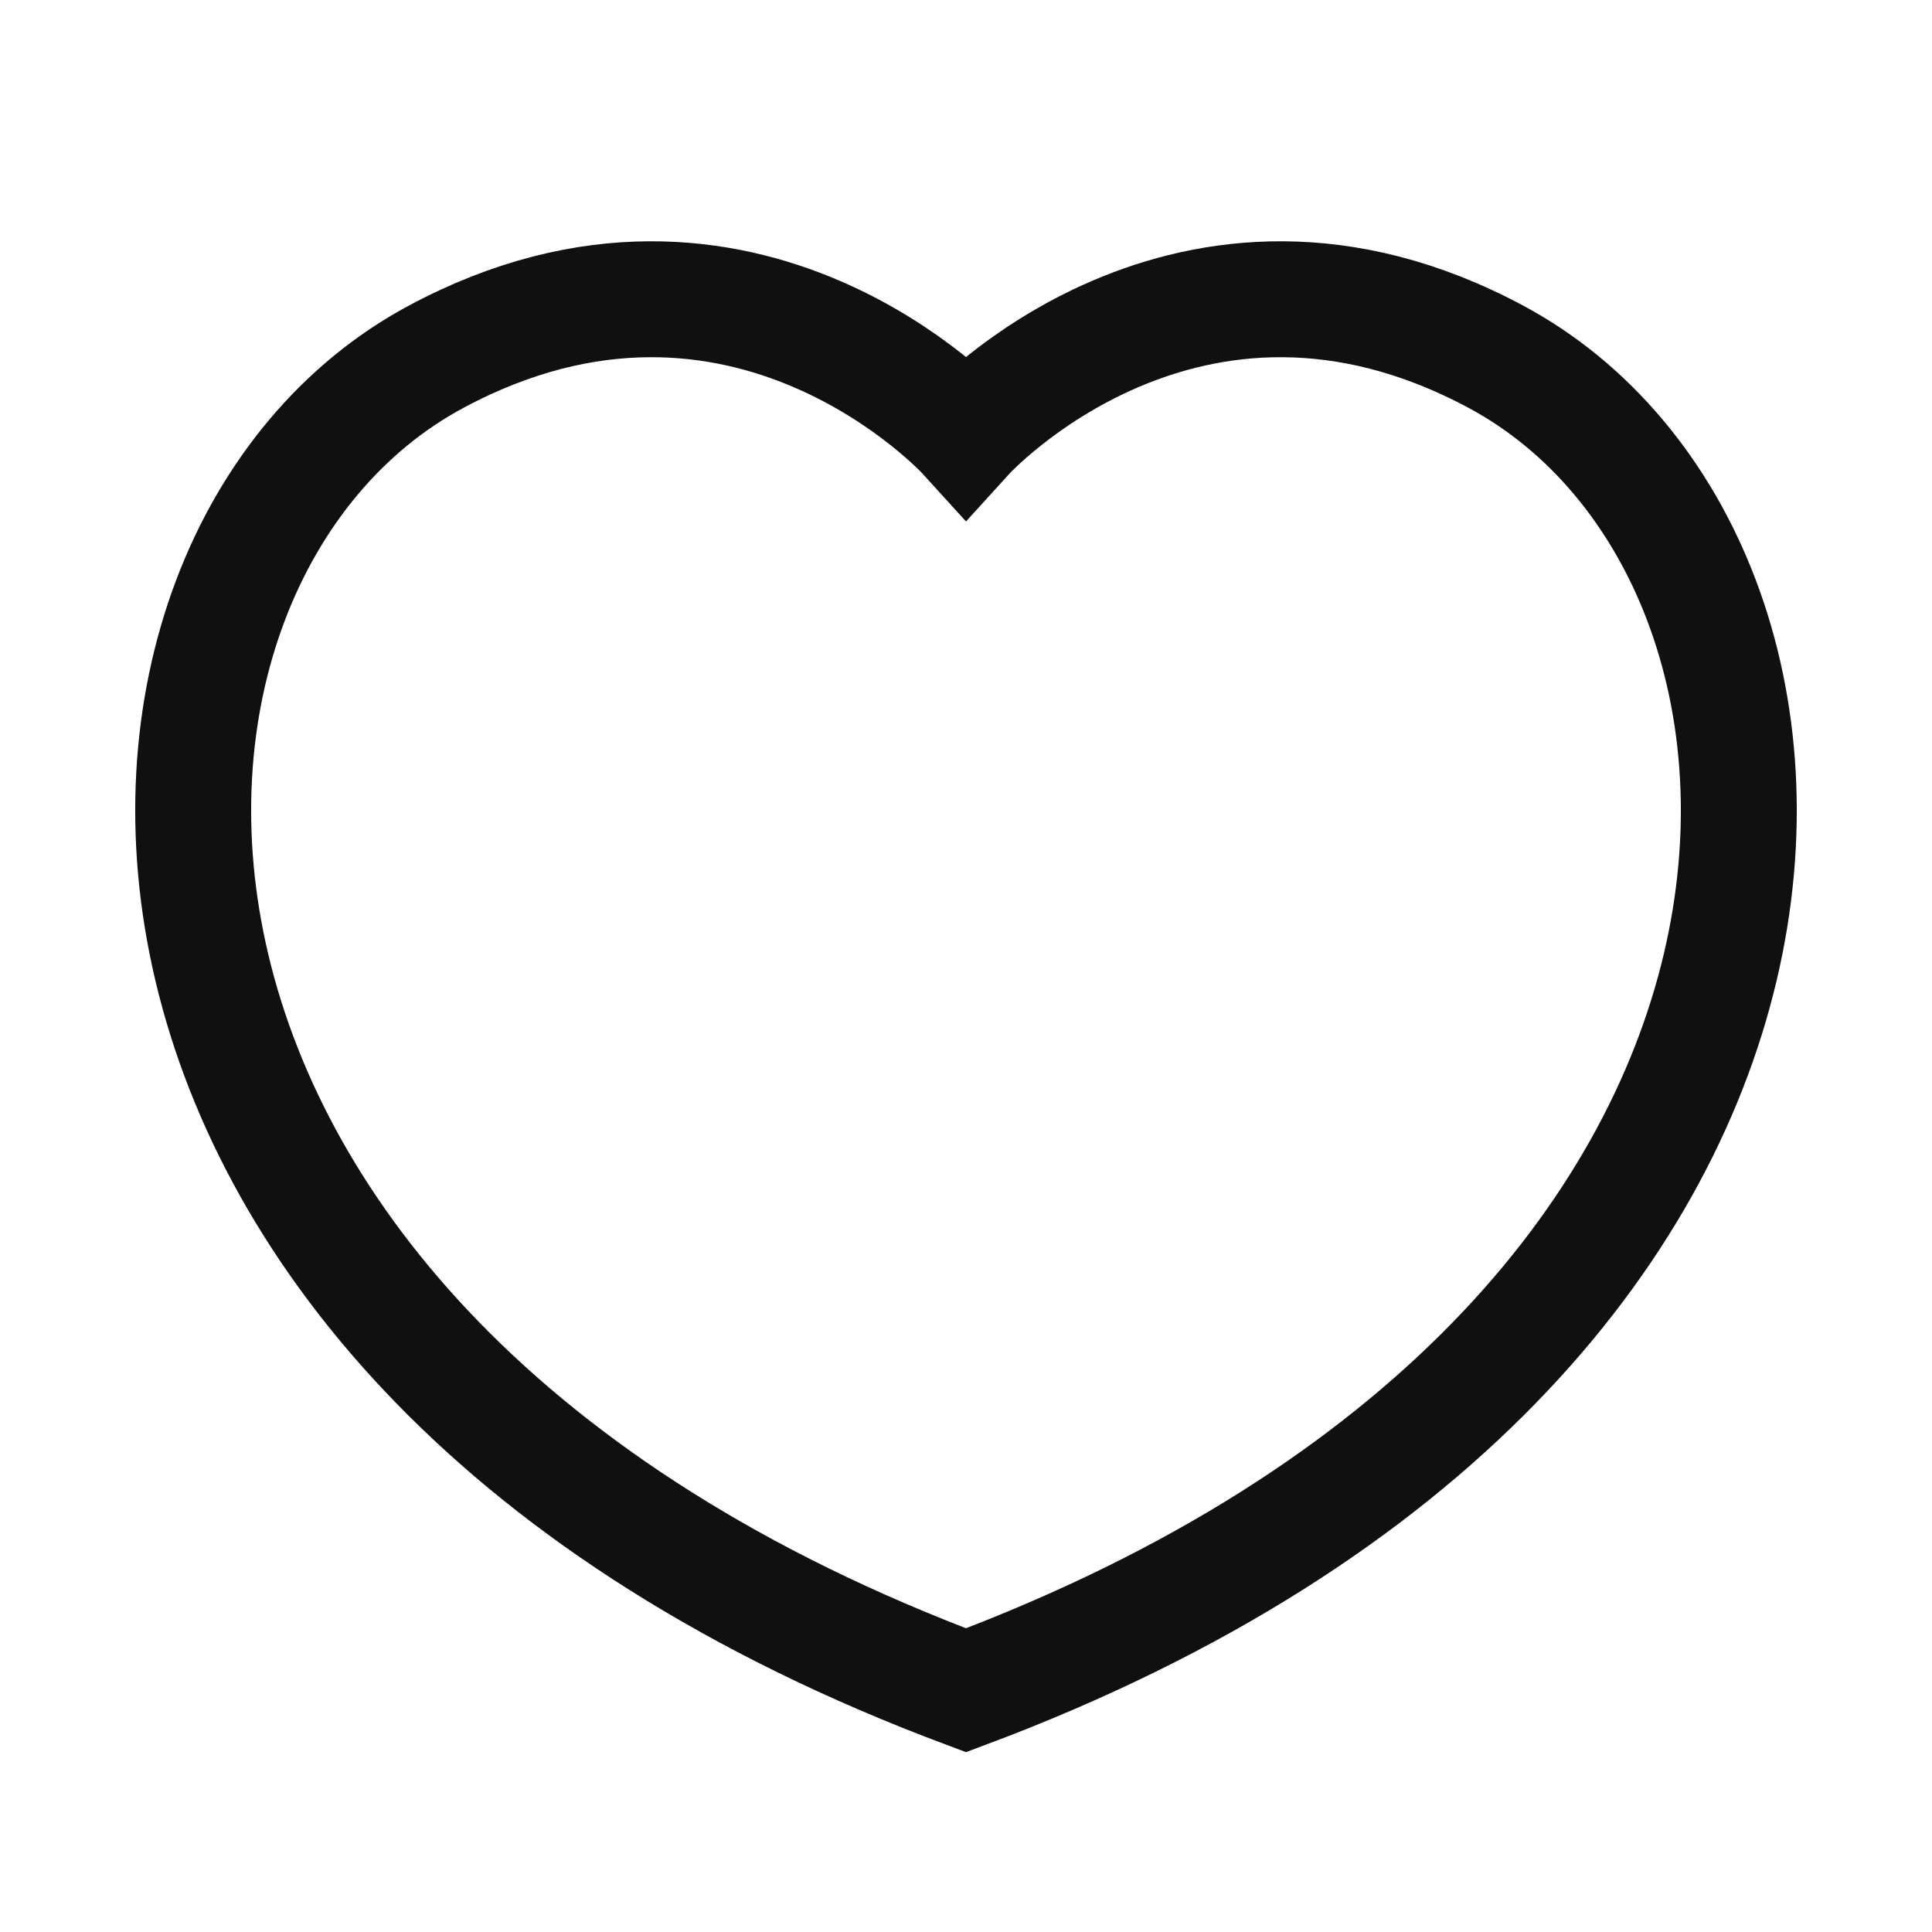 <svg width="25" height="25" fill="none" xmlns="http://www.w3.org/2000/svg"><path d="M19.358 4.617C15.366 2.476 12.5 5.632 12.5 5.632S9.634 2.476 5.642 4.617C.807 7.21.46 17.364 12.5 21.872 24.54 17.364 24.193 7.21 19.358 4.617z" stroke="#101010" stroke-width="1.5" stroke-linecap="round"/></svg>